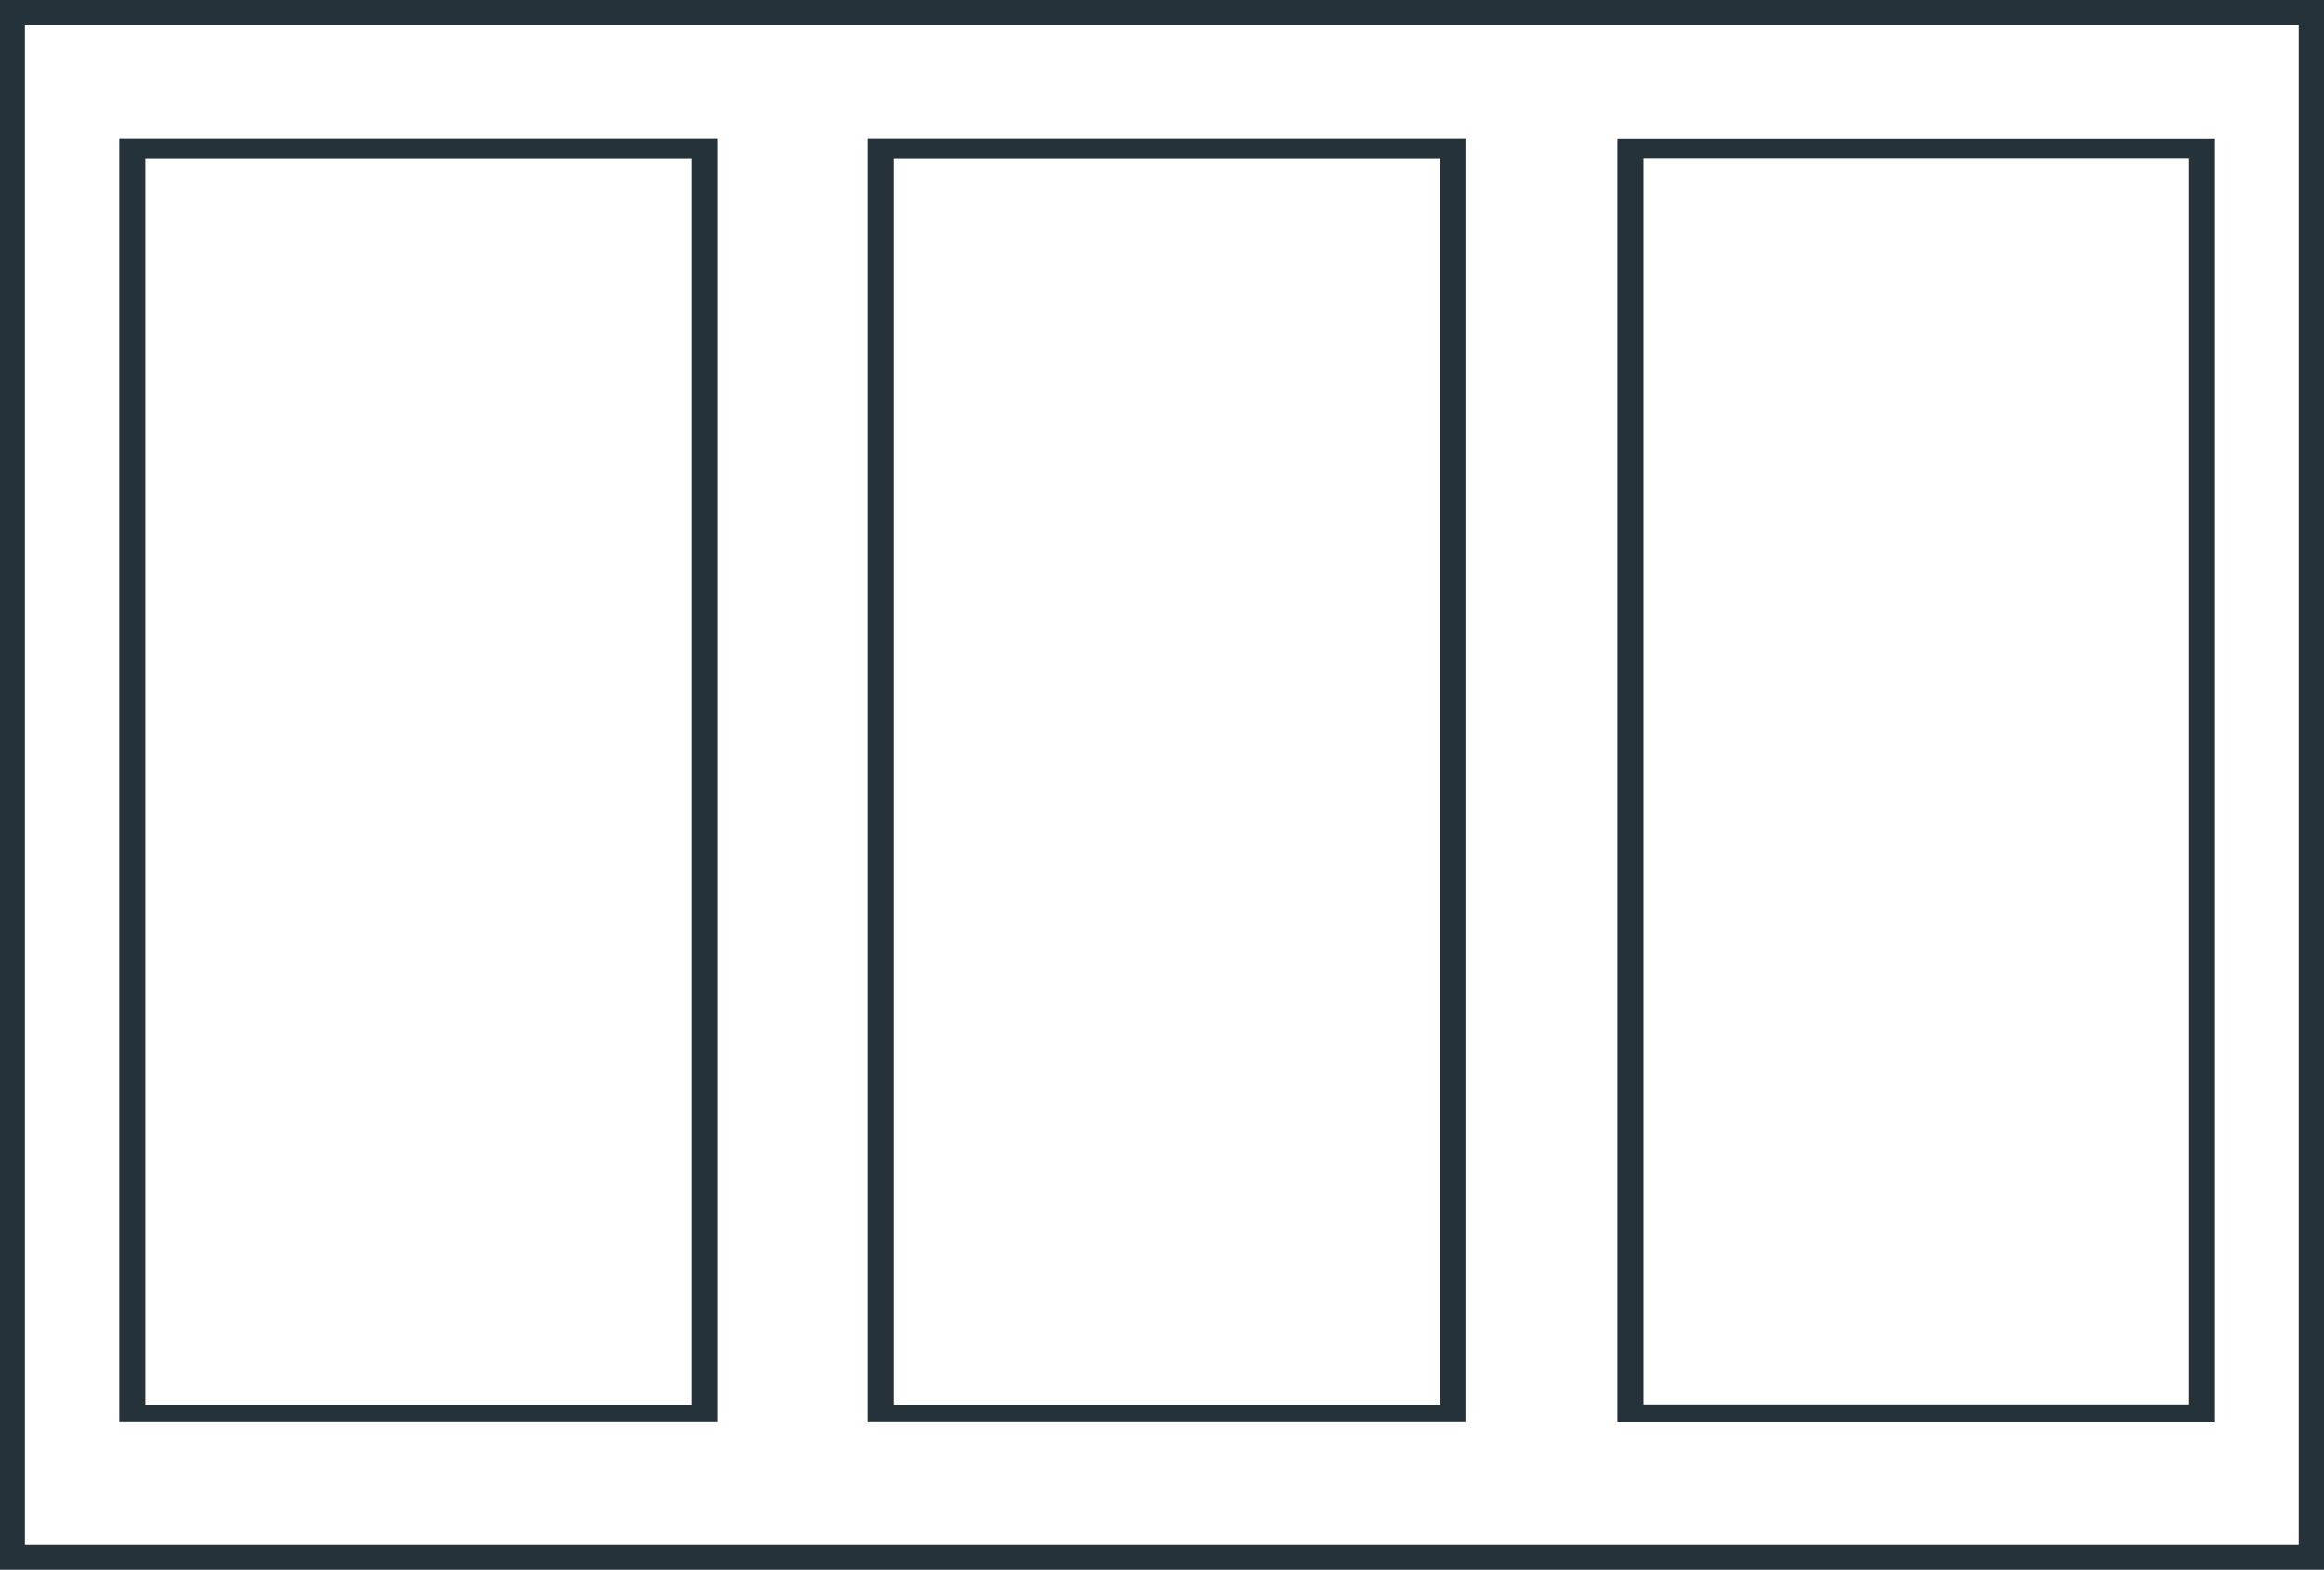 <svg xmlns="http://www.w3.org/2000/svg" width="118.43" height="80" viewBox="0 0 118.43 80"><path fill="#263239" d="M0 0h118.43v80H0z"/><path fill="#fff" d="M1.27 1.28h115.87v77.44H1.27z"/><path fill="#263239" d="M6.08 7.04h30.47v65.43H6.08z"/><path fill="#fff" d="M7.41 8.08h27.82v63.5H7.41z"/><path fill="#263239" d="M44.23 7.04H74.7v65.43H44.23z"/><path fill="#fff" d="M45.56 8.08h27.82v63.5H45.56z"/><path fill="#263239" d="M82.4 7.05h30.47v65.43H82.4z"/><path fill="#fff" d="M83.73 8.07h27.82v63.5H83.73z"/></svg>